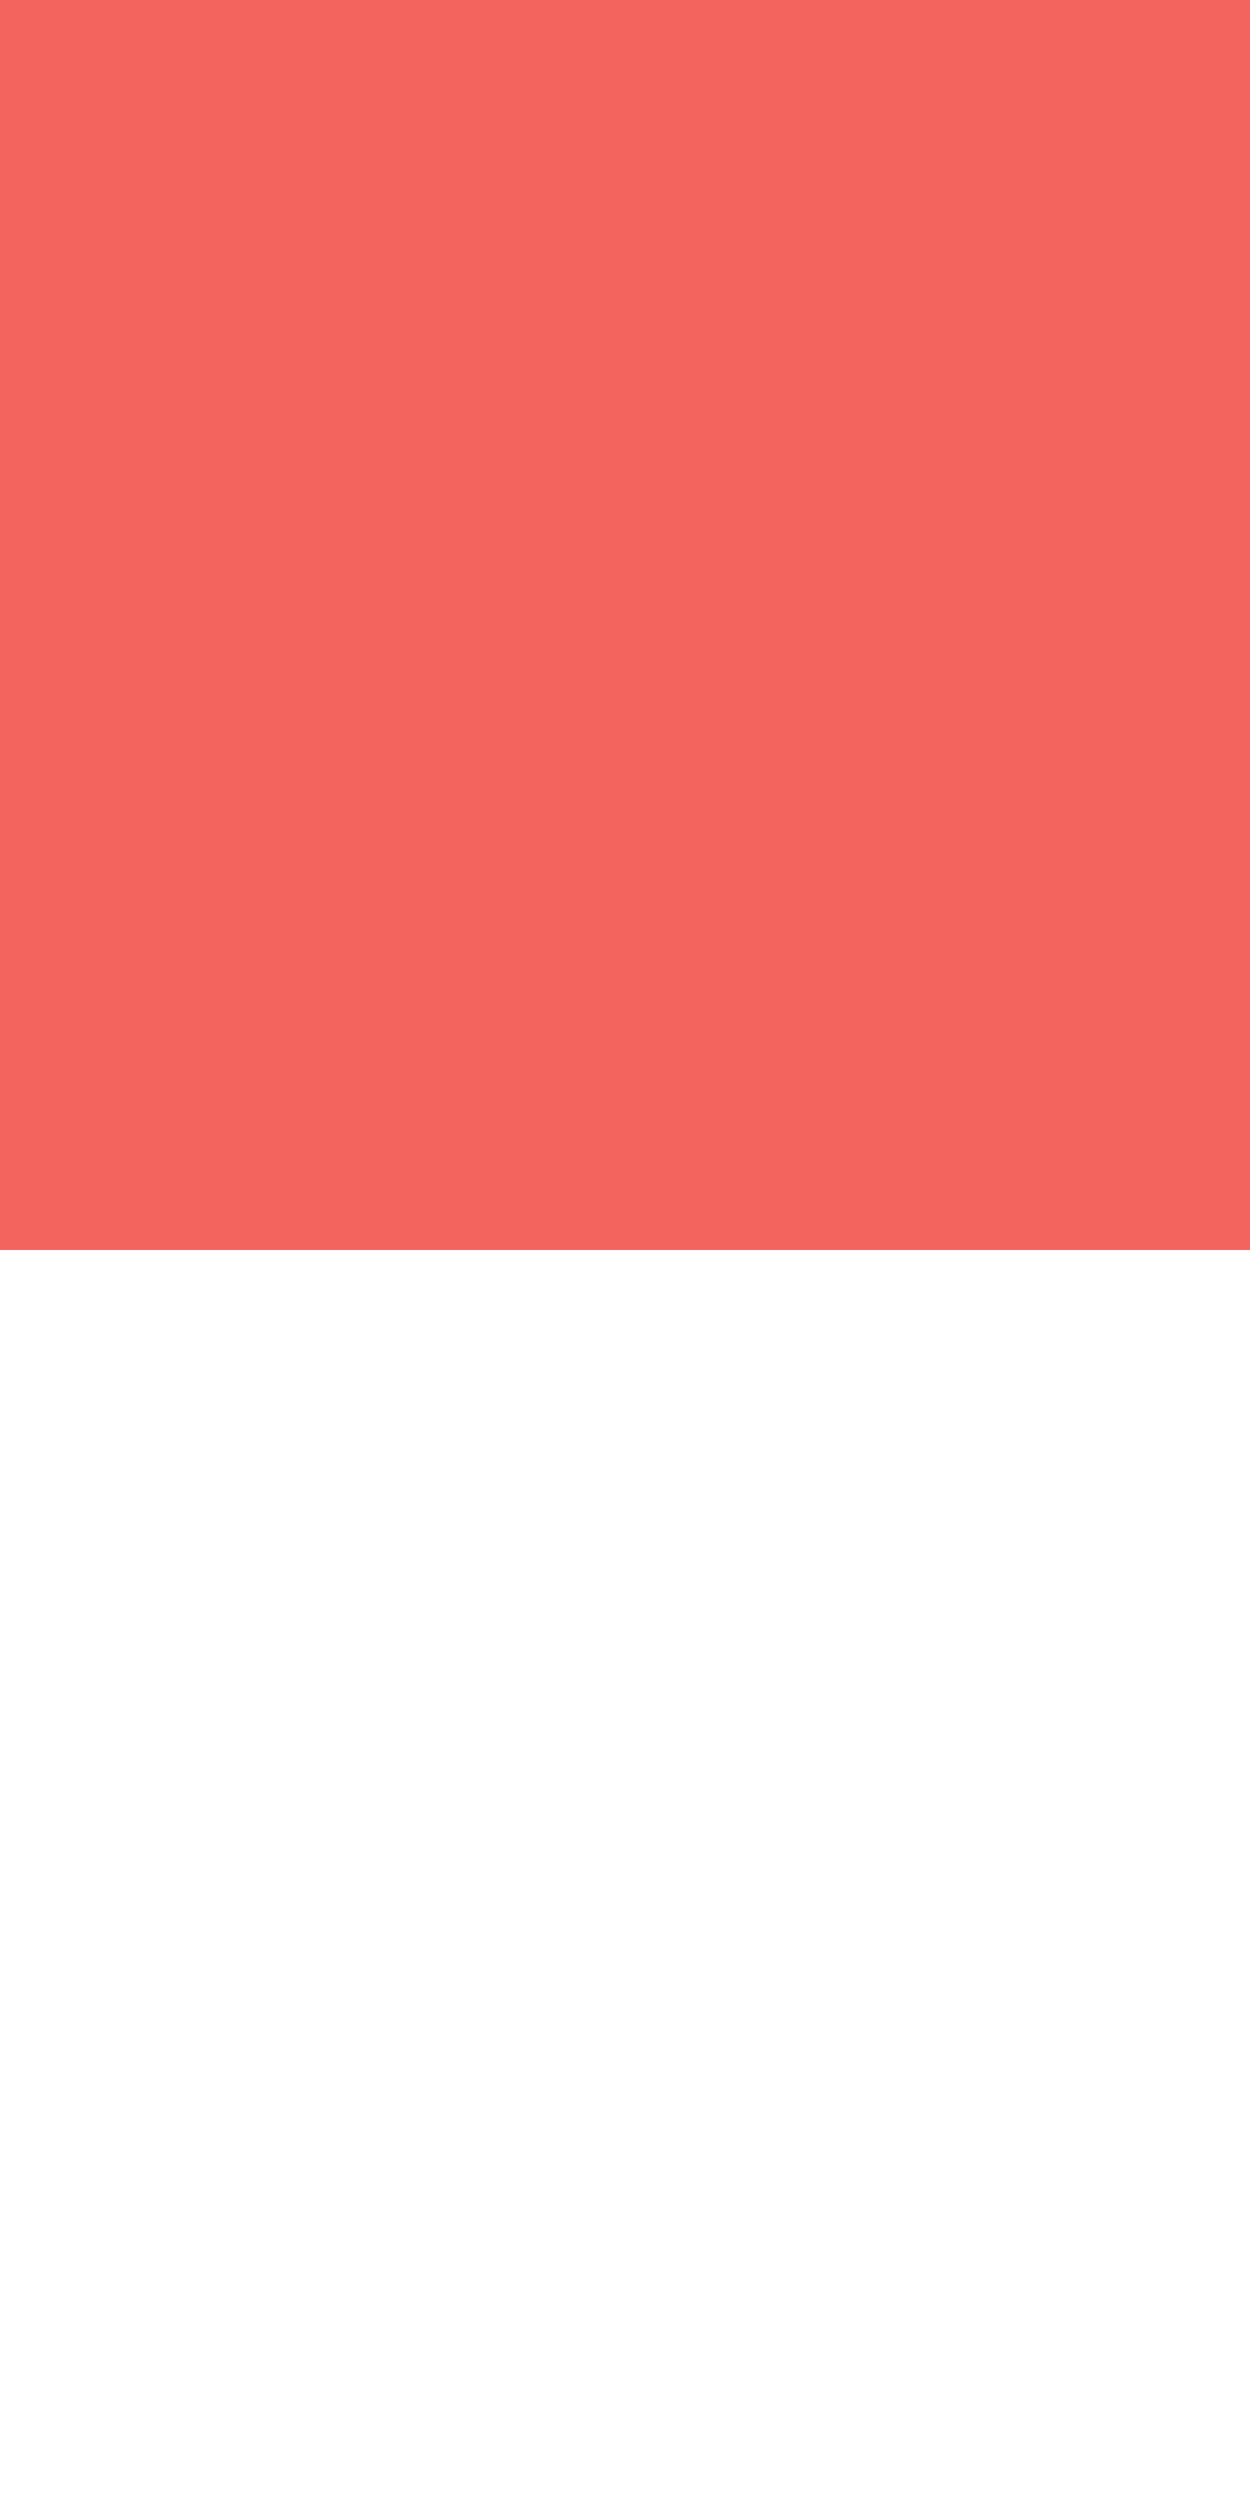 <?xml version="1.0" standalone="yes"?>
<svg xmlns="http://www.w3.org/2000/svg"
     xmlns:xlink="http://www.w3.org/1999/xlink"
     viewBox="0 0 1 2">
  <rect x="0" y="0" width="1" height="2" fill="#333333" stroke="none"/>
  <rect x="0" y="0" width="1" height="1" fill="#f4645f" />
  <rect x="0" y="1" width="1" height="1" fill="#ffffff" />
</svg>